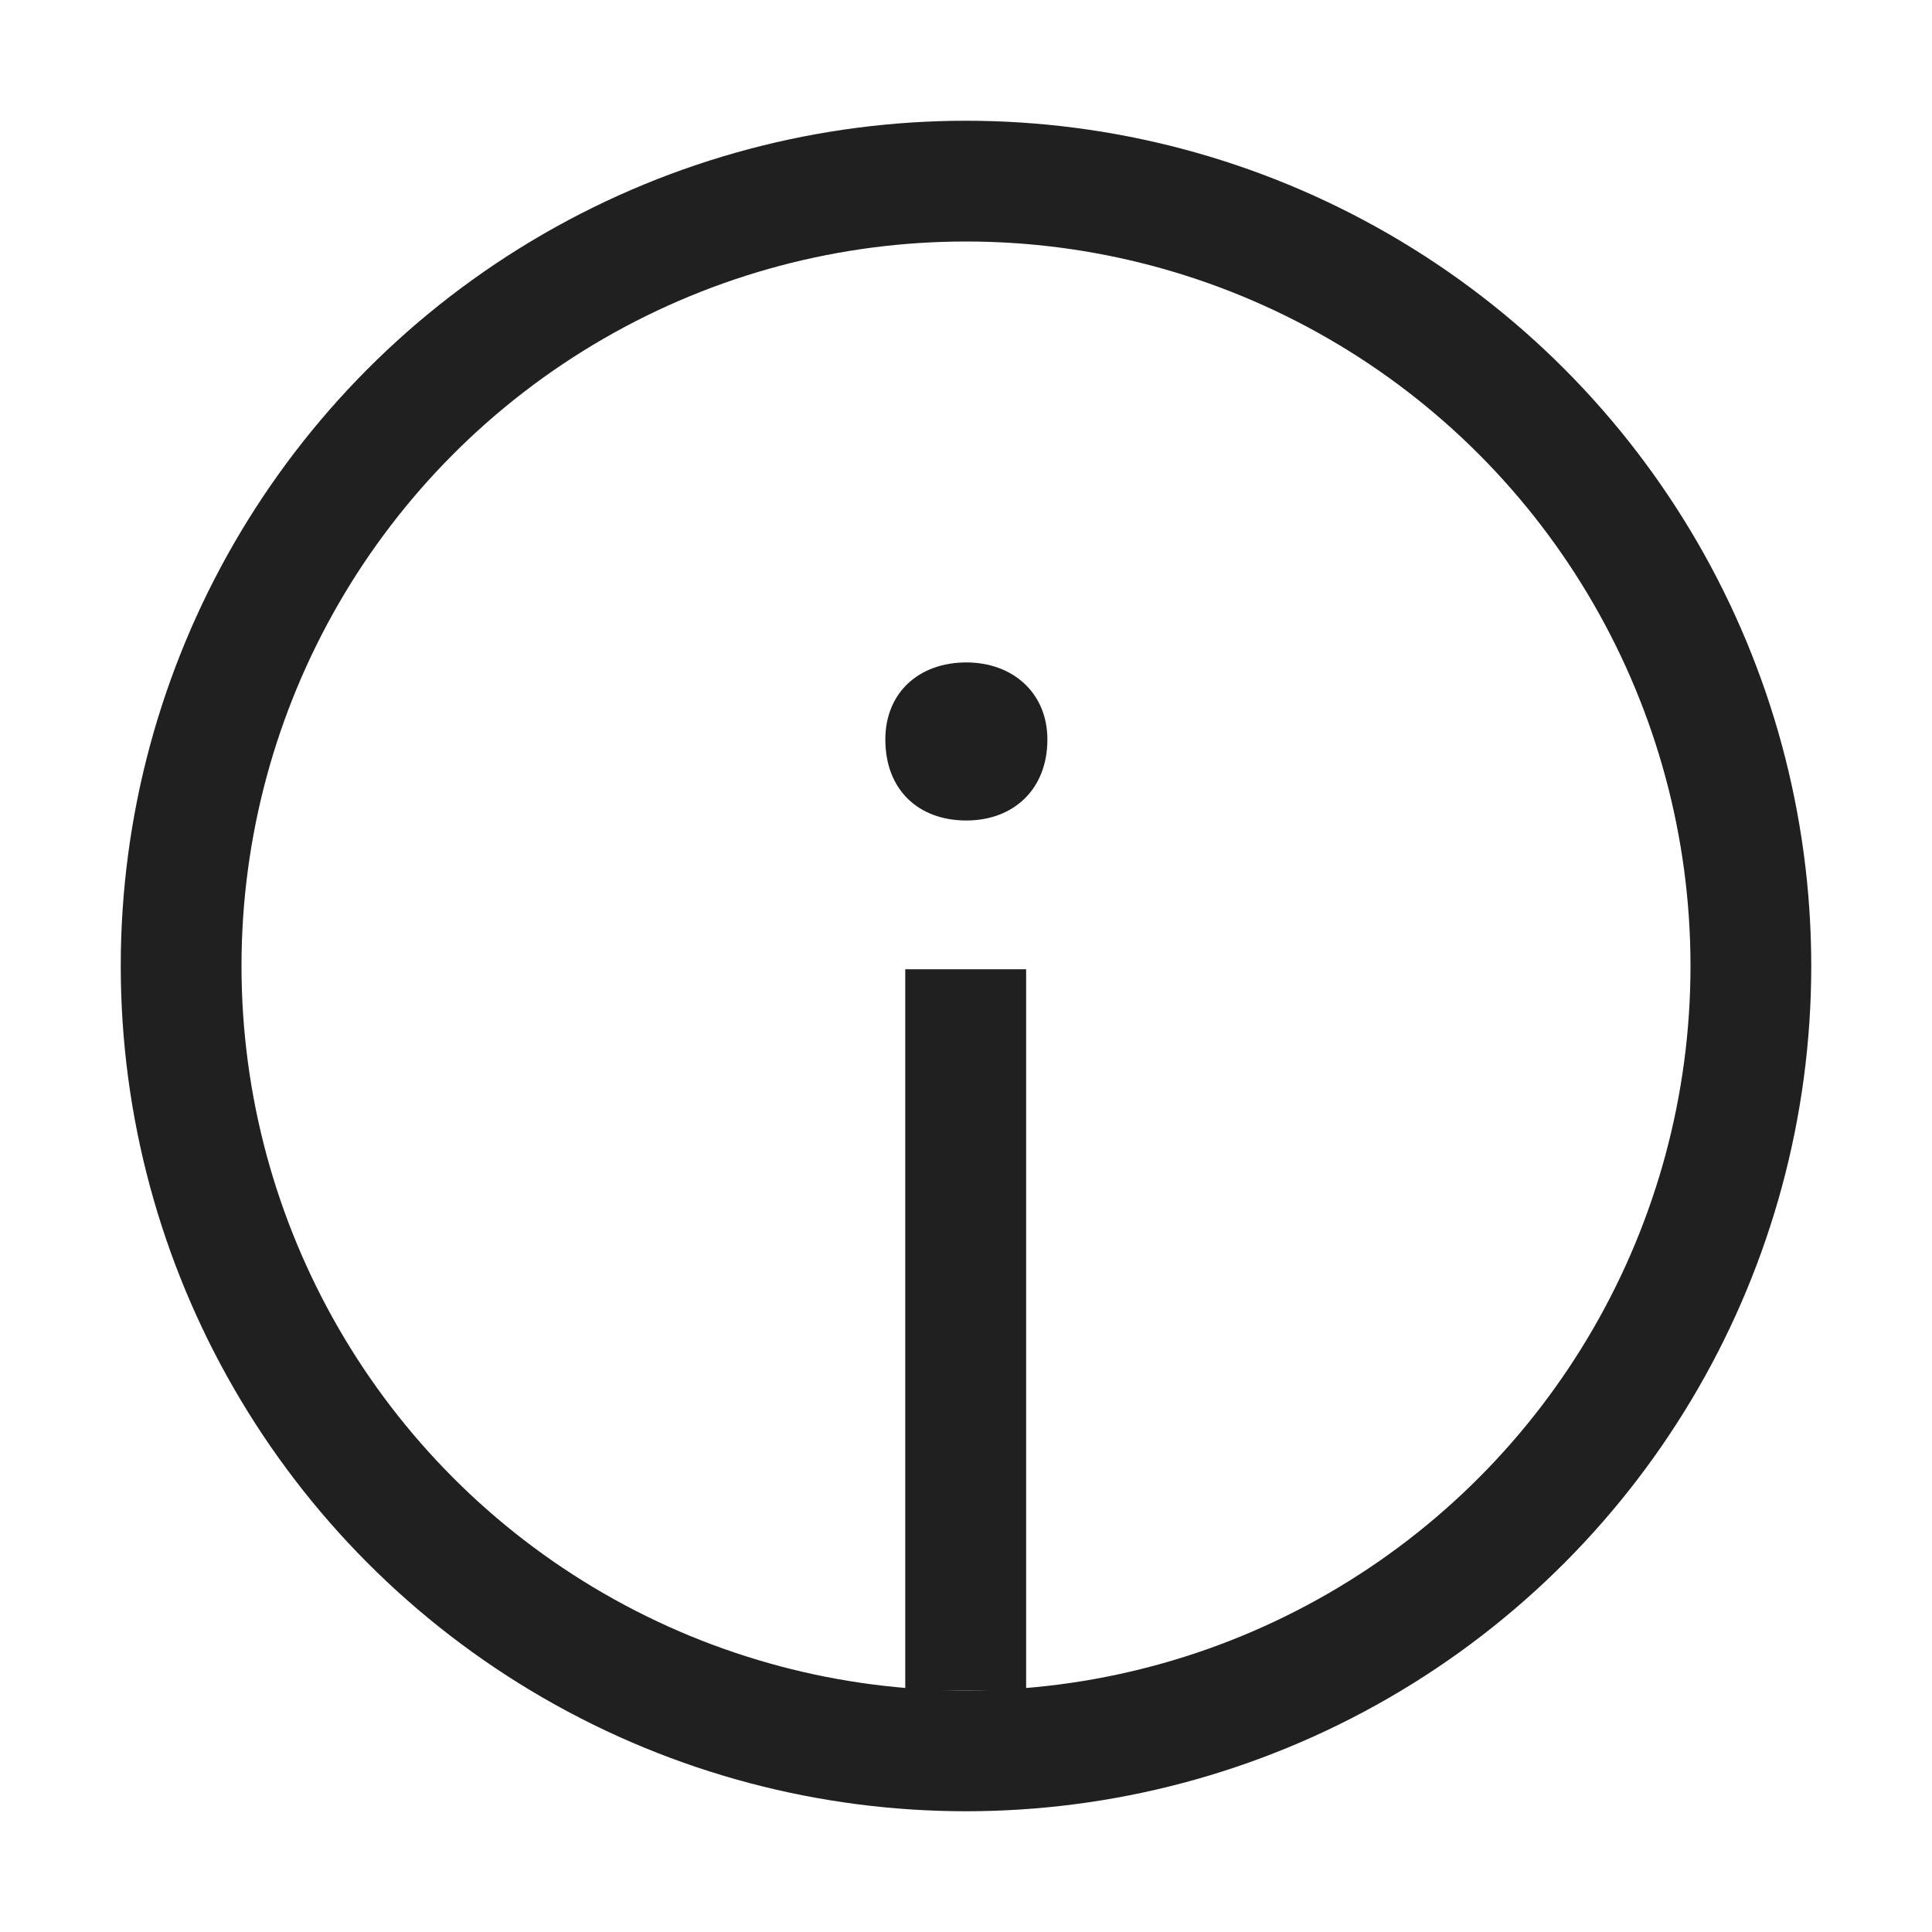 <svg width="16" height="16" viewBox="0 0 16 16" fill="none" xmlns="http://www.w3.org/2000/svg">
<circle cx="8" cy="8" r="6.5" stroke="#202020"/>
<path d="M7.497 14H8.498V8.027H7.497V14ZM8.003 6.795C8.388 6.795 8.674 6.542 8.674 6.124C8.674 5.739 8.388 5.486 8.003 5.486C7.607 5.486 7.332 5.739 7.332 6.124C7.332 6.542 7.607 6.795 8.003 6.795Z" fill="#202020"/>
</svg>
